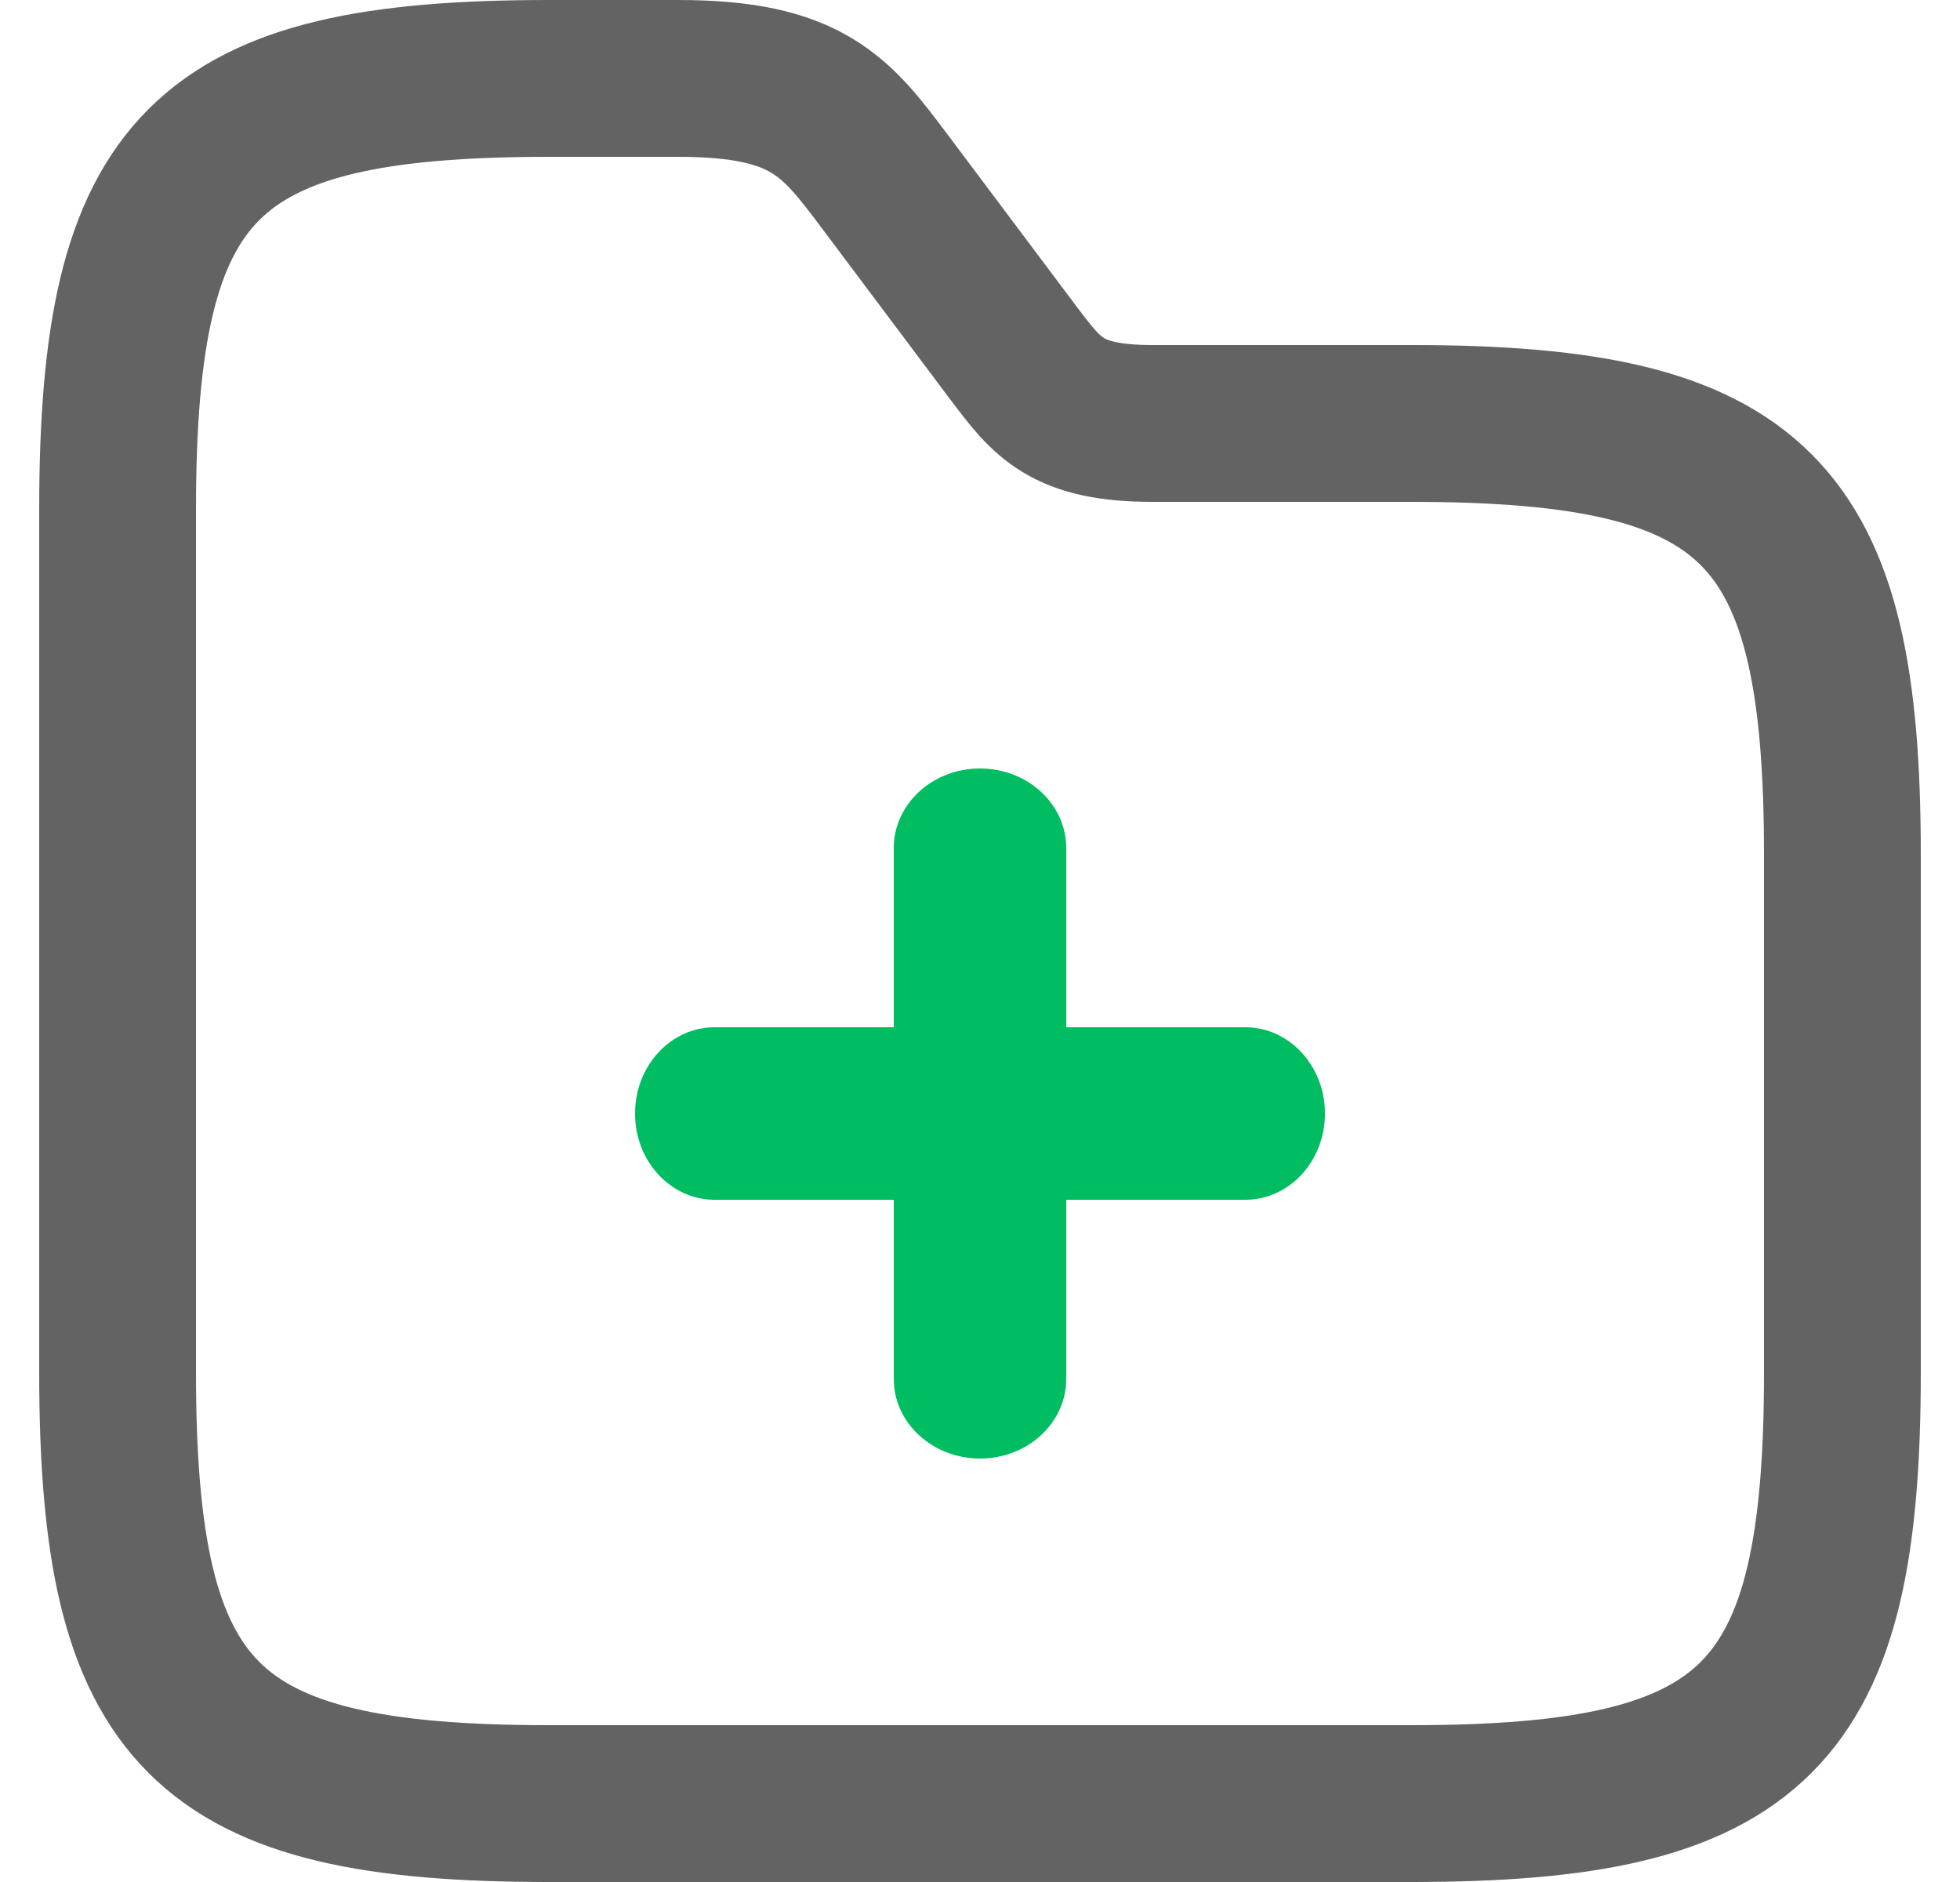 <svg width="25" height="24" viewBox="0 0 25 24" fill="none" xmlns="http://www.w3.org/2000/svg">
<path fill-rule="evenodd" clip-rule="evenodd" d="M12.5 9.8C13.108 9.8 13.6 10.254 13.6 10.815V17.584C13.6 18.145 13.108 18.6 12.5 18.6C11.893 18.6 11.4 18.145 11.4 17.584V10.815C11.4 10.254 11.893 9.8 12.5 9.8Z" fill="#00BD61"/>
<path fill-rule="evenodd" clip-rule="evenodd" d="M8.1 14.2C8.1 13.593 8.554 13.1 9.115 13.1H15.884C16.445 13.1 16.9 13.593 16.9 14.2C16.9 14.808 16.445 15.3 15.884 15.3H9.115C8.554 15.3 8.1 14.808 8.1 14.2Z" fill="#00BD61"/>
<path d="M23.5 10.9V17.5C23.5 21.9 22.4 23 18 23H7C2.6 23 1.5 21.9 1.5 17.5V6.5C1.5 2.1 2.6 1 7 1H8.65C10.3 1 10.663 1.484 11.29 2.32L12.94 4.52C13.358 5.07 13.6 5.4 14.7 5.4H18C22.4 5.4 23.5 6.5 23.5 10.9Z" stroke="#636363" stroke-width="2" stroke-miterlimit="10"/>
</svg>

